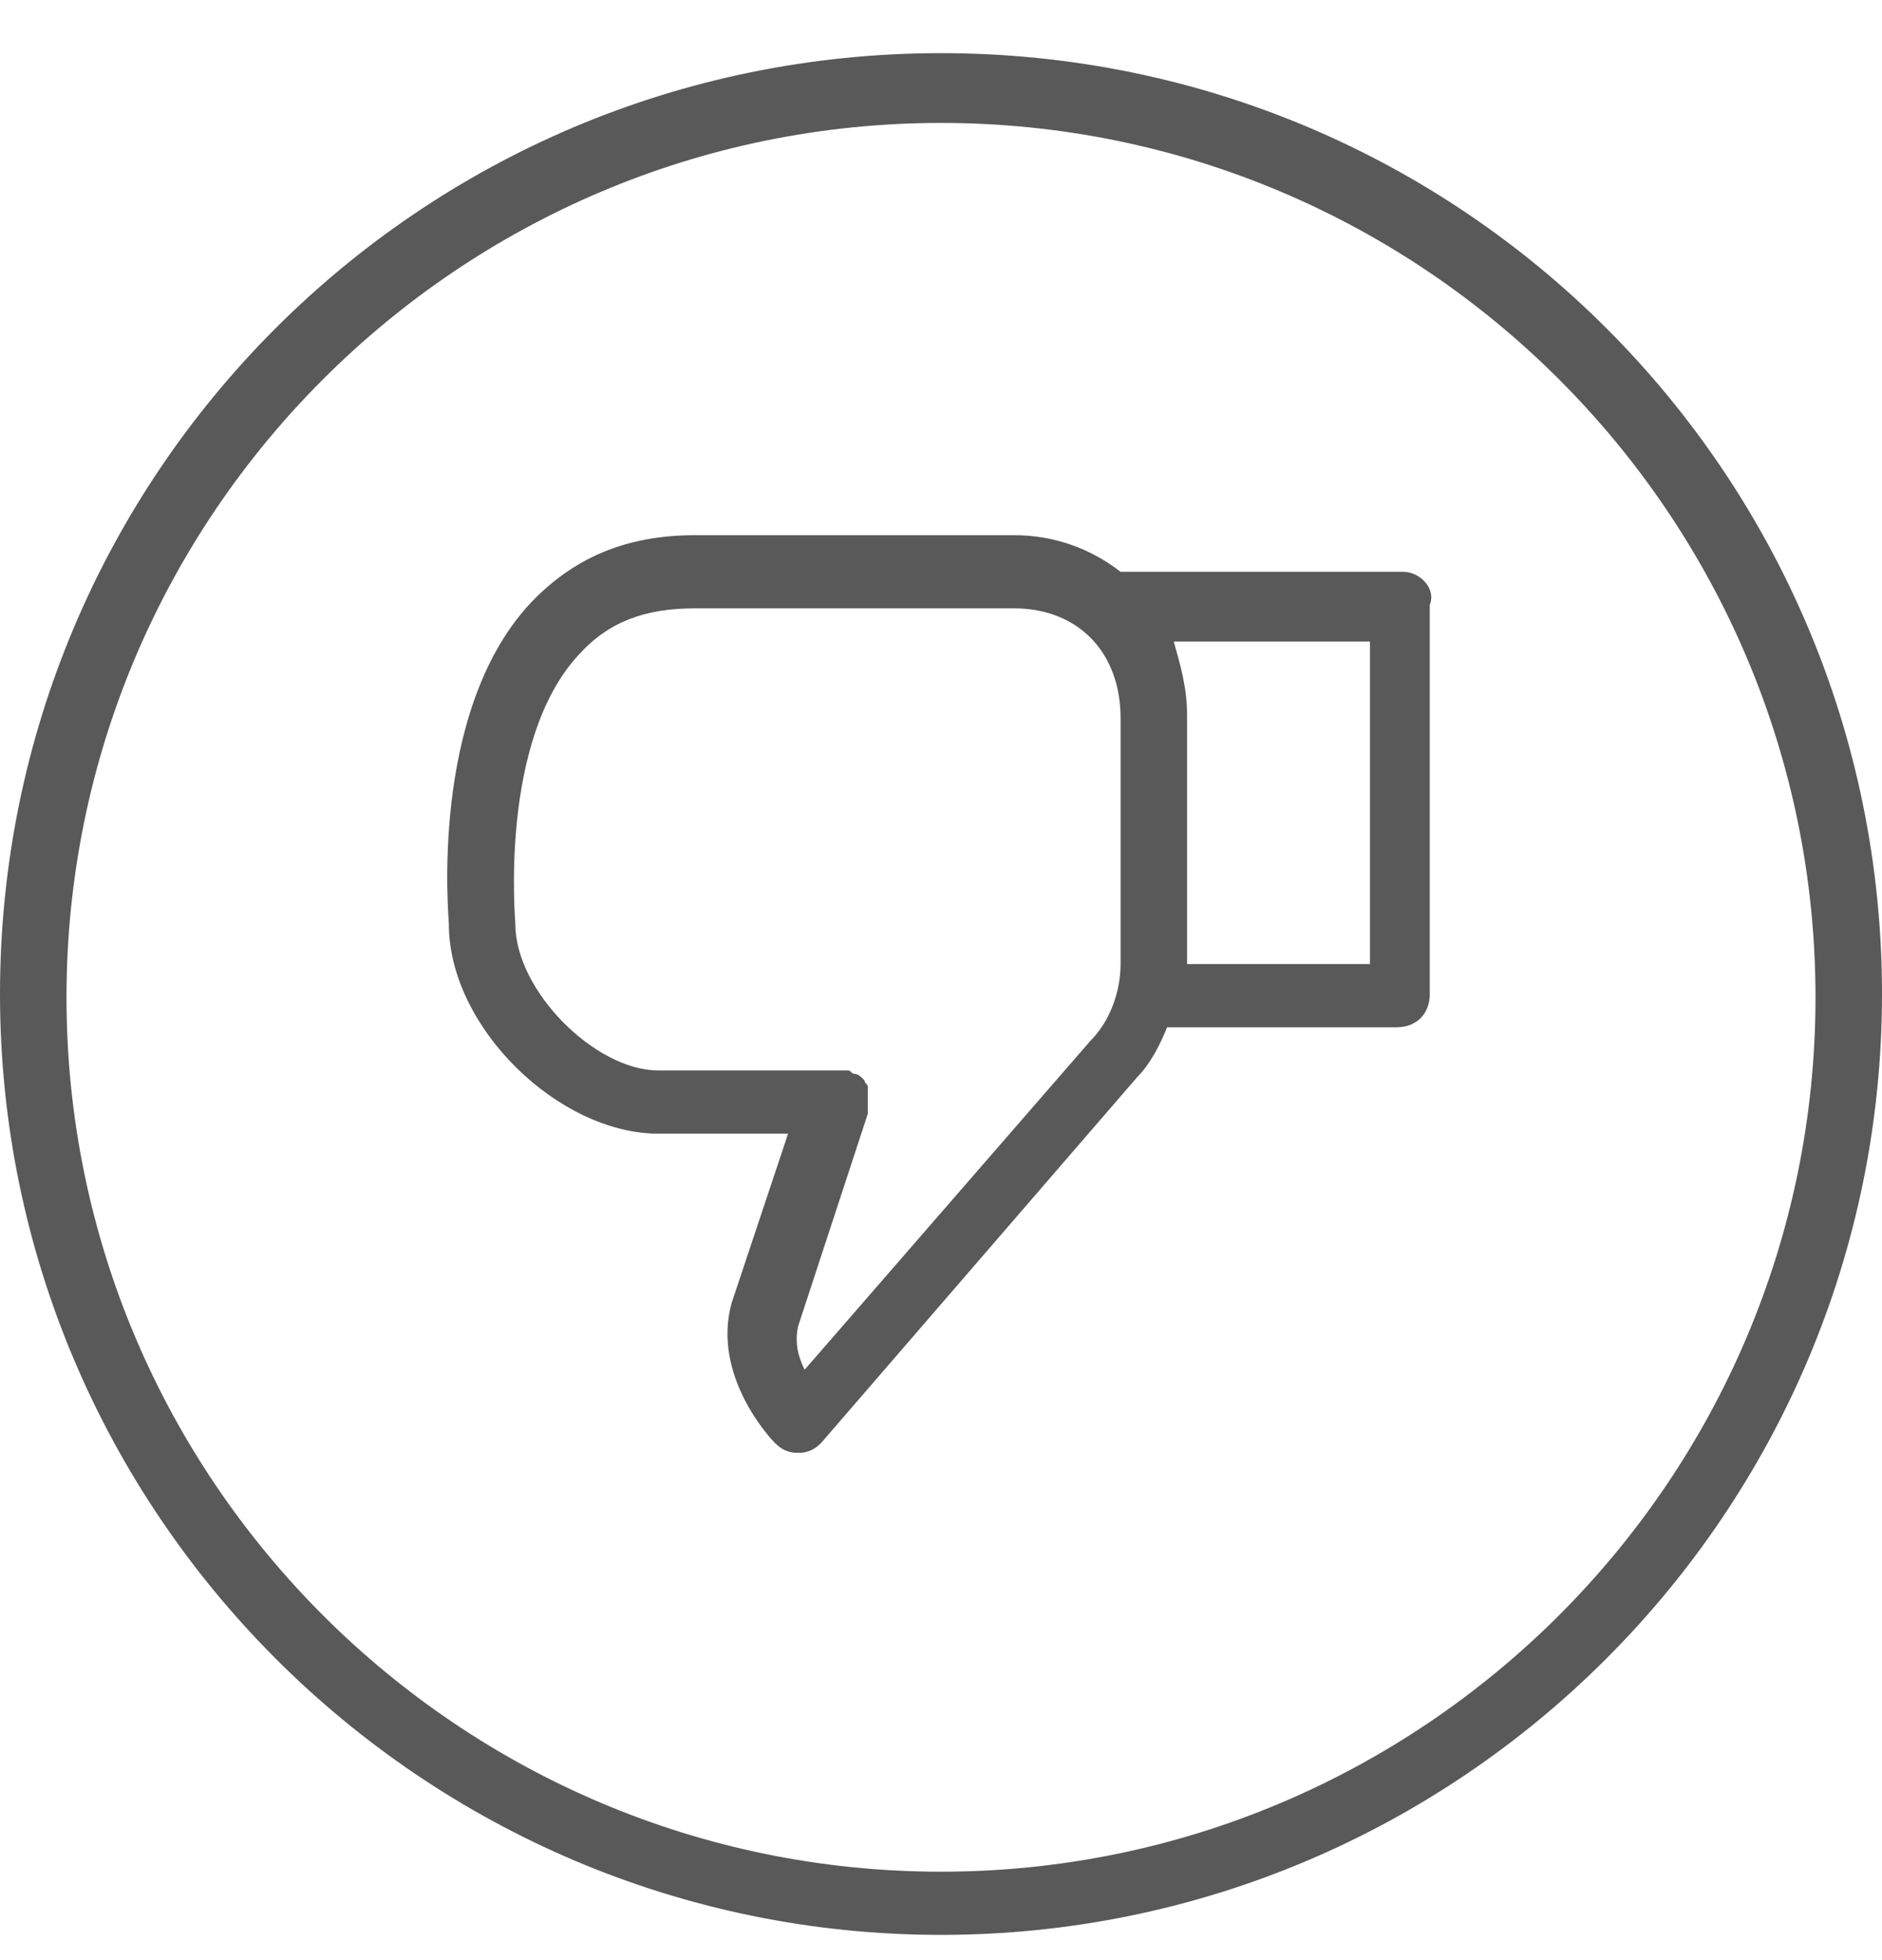 <svg width="24" height="25" viewBox="0 0 24 25" fill="none" xmlns="http://www.w3.org/2000/svg">
<path d="M12 0.678C5.343 0.678 0 6.063 0 12.678C0 19.293 5.385 24.678 12 24.678C18.615 24.678 24 19.293 24 12.678C24 6.063 18.657 0.678 12 0.678ZM12 23.872C5.852 23.872 0.848 18.869 0.848 12.72C0.848 6.572 5.852 1.568 12 1.568C18.148 1.568 23.152 6.572 23.152 12.72C23.152 18.869 18.148 23.872 12 23.872Z" fill="#595959"/>
<path d="M17.894 7.293H14.29C13.908 6.996 13.442 6.826 12.933 6.826H8.862C7.972 6.826 7.293 7.123 6.742 7.717C5.47 9.116 5.724 11.703 5.724 11.787C5.724 13.102 7.124 14.459 8.396 14.459H10.05L9.329 16.622C9.074 17.554 9.837 18.36 9.88 18.402C9.965 18.487 10.05 18.53 10.177 18.53C10.304 18.53 10.389 18.487 10.473 18.402L14.502 13.738C14.671 13.569 14.799 13.314 14.883 13.102H17.809C18.064 13.102 18.233 12.932 18.233 12.678V7.717C18.318 7.505 18.106 7.293 17.894 7.293ZM10.261 17.47C10.177 17.3 10.134 17.13 10.177 16.918L11.067 14.204V14.035V13.865C11.067 13.823 11.025 13.823 11.025 13.78L10.982 13.738C10.982 13.738 10.94 13.696 10.898 13.696C10.855 13.696 10.855 13.653 10.813 13.653H8.396C7.59 13.653 6.572 12.636 6.572 11.787C6.572 11.745 6.36 9.455 7.378 8.353C7.76 7.929 8.226 7.759 8.862 7.759H12.933C13.739 7.759 14.29 8.311 14.29 9.159V12.296C14.29 12.636 14.162 13.017 13.908 13.272L10.261 17.47ZM17.47 12.296H15.138V9.116C15.138 8.777 15.053 8.48 14.968 8.183H17.47V12.296Z" fill="#595959"/>
</svg>
